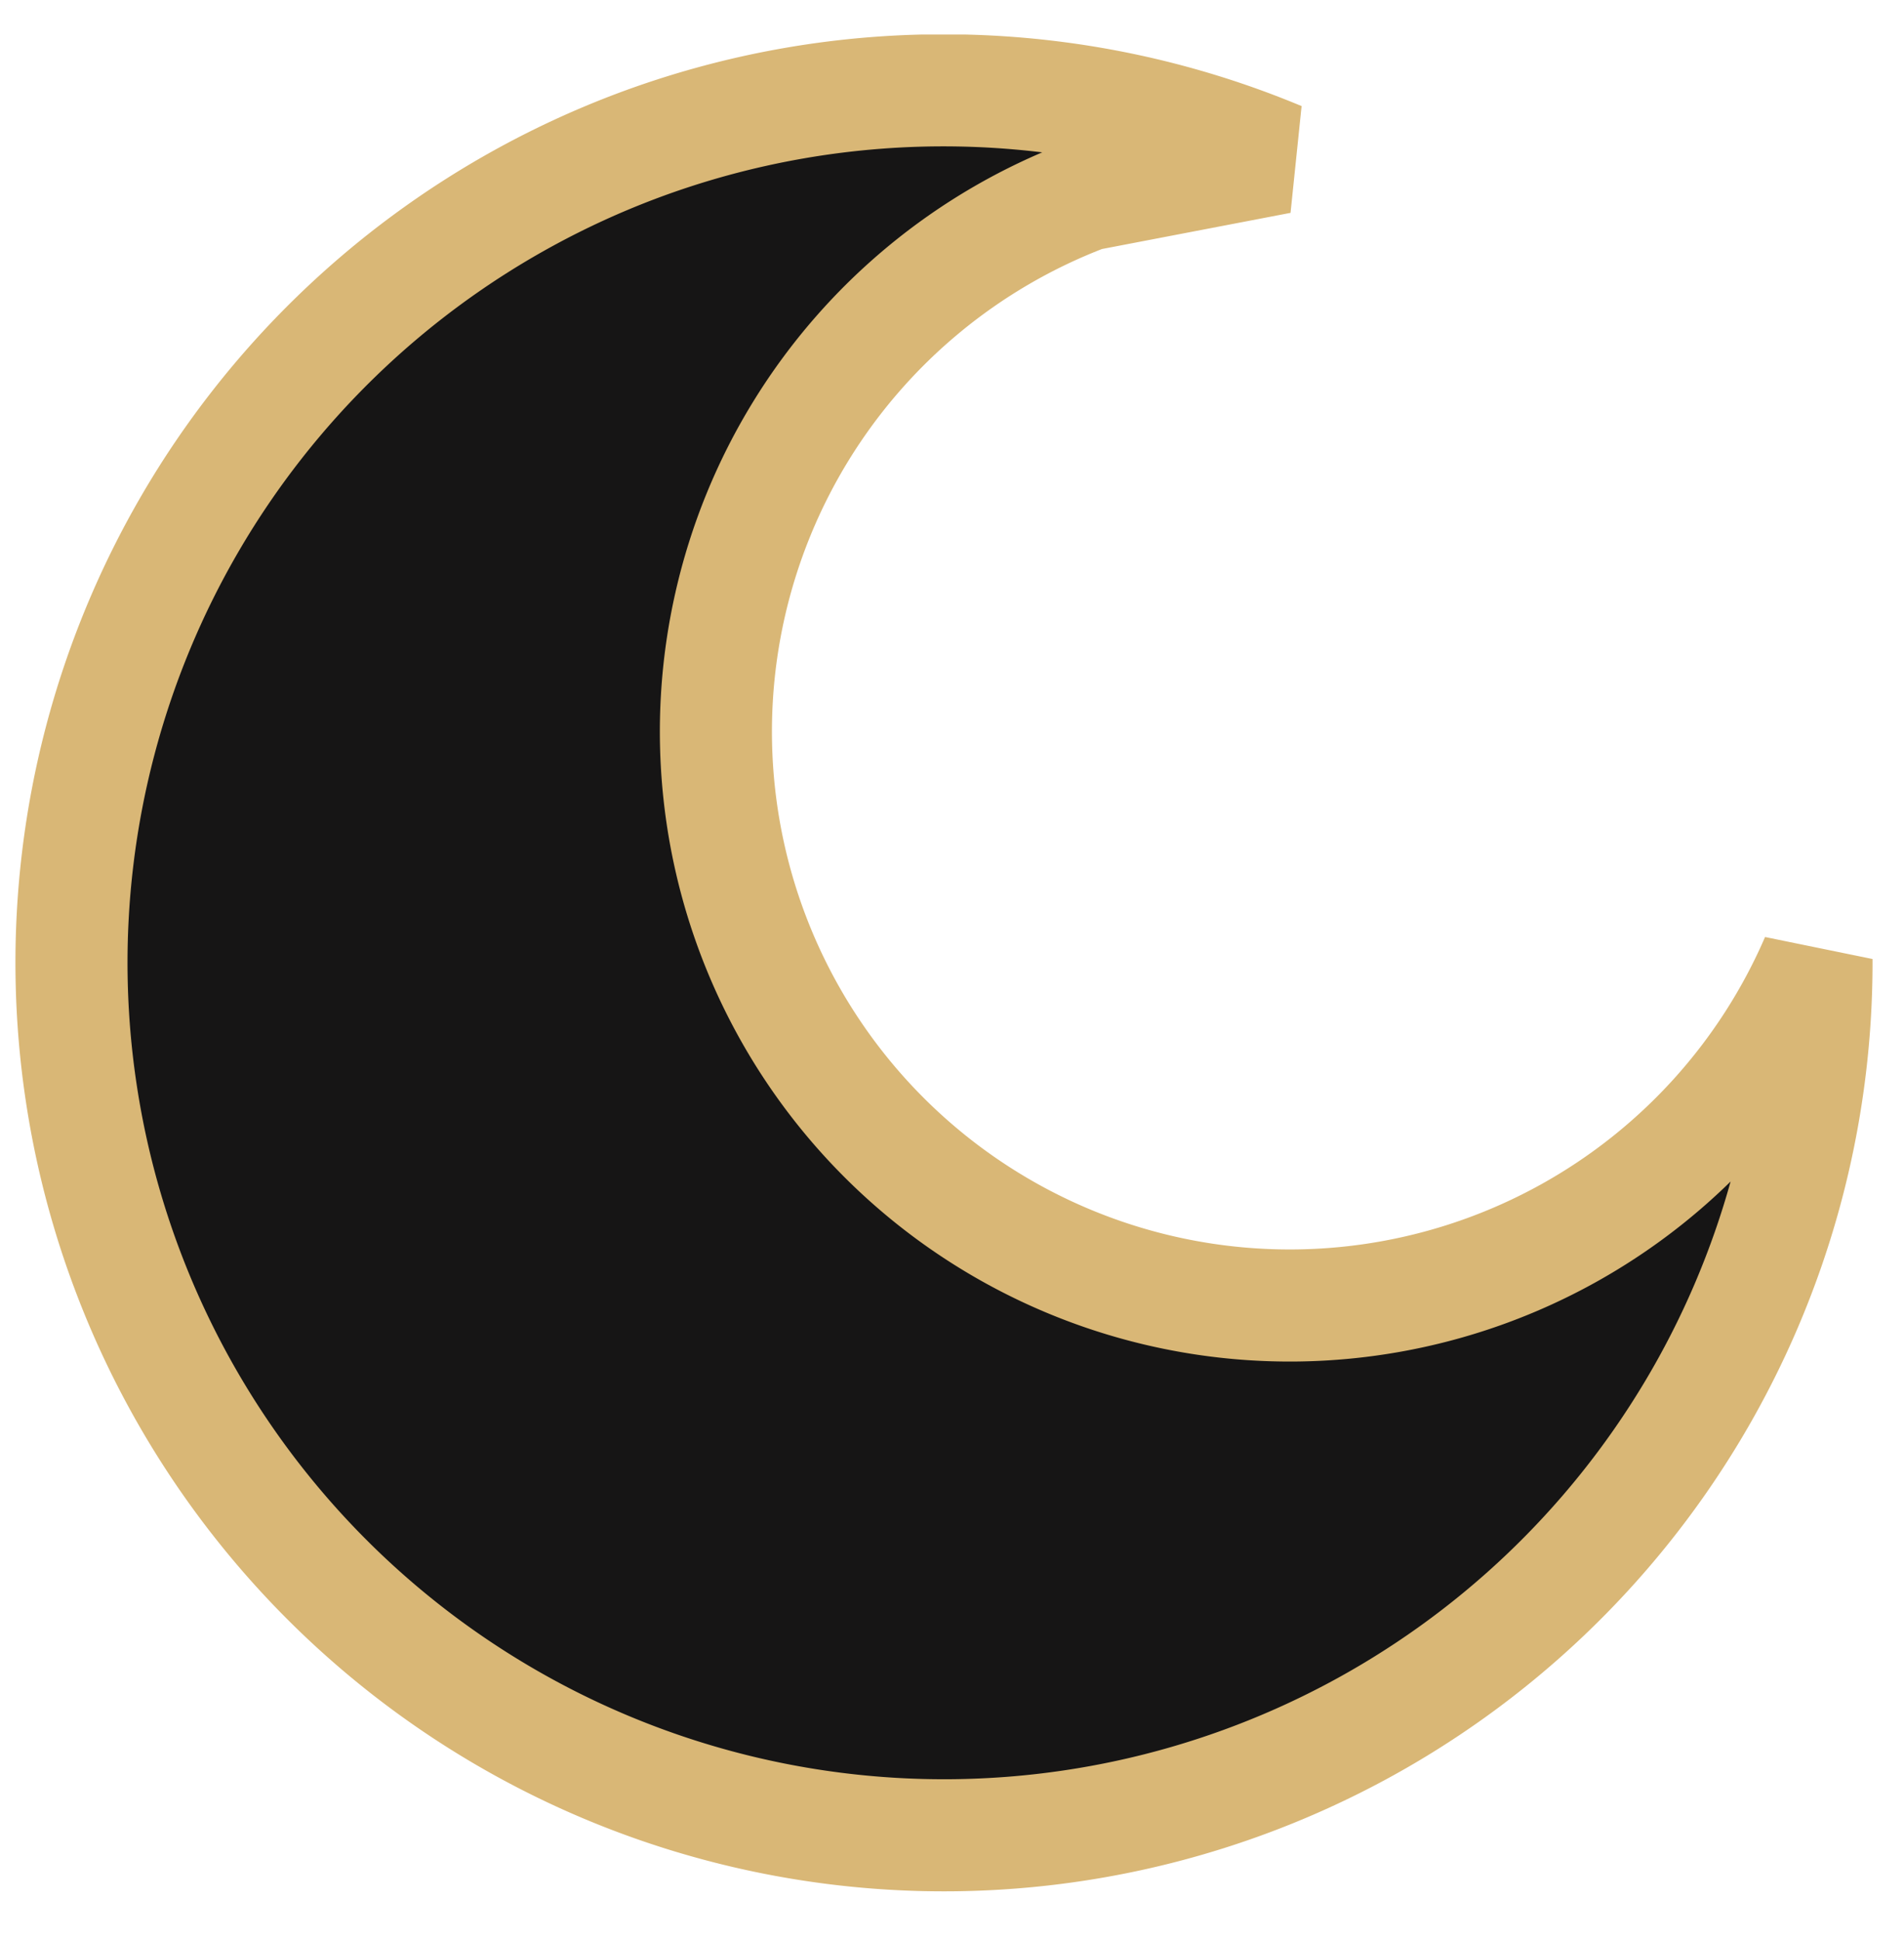 <svg xmlns="http://www.w3.org/2000/svg" xmlns:xlink="http://www.w3.org/1999/xlink" width="428.11" height="436.24"><defs><symbol id="a" data-name="Moon" viewBox="0 0 165.72 165.72"><path d="M55.31 10a77.85 77.85 0 1 0 105.41 72.5 51.2 51.2 0 1 1-65.13-68.19L112.85 11a77.89 77.89 0 0 0-57.54-1z" style="fill:#161515;stroke:#d9b776;stroke-miterlimit:3;stroke-width:10px"/></symbol></defs><use width="165.72" height="165.72" transform="matrix(2.52 0 0 2.52 3.42 7.76)" xlink:href="#a"/></svg>